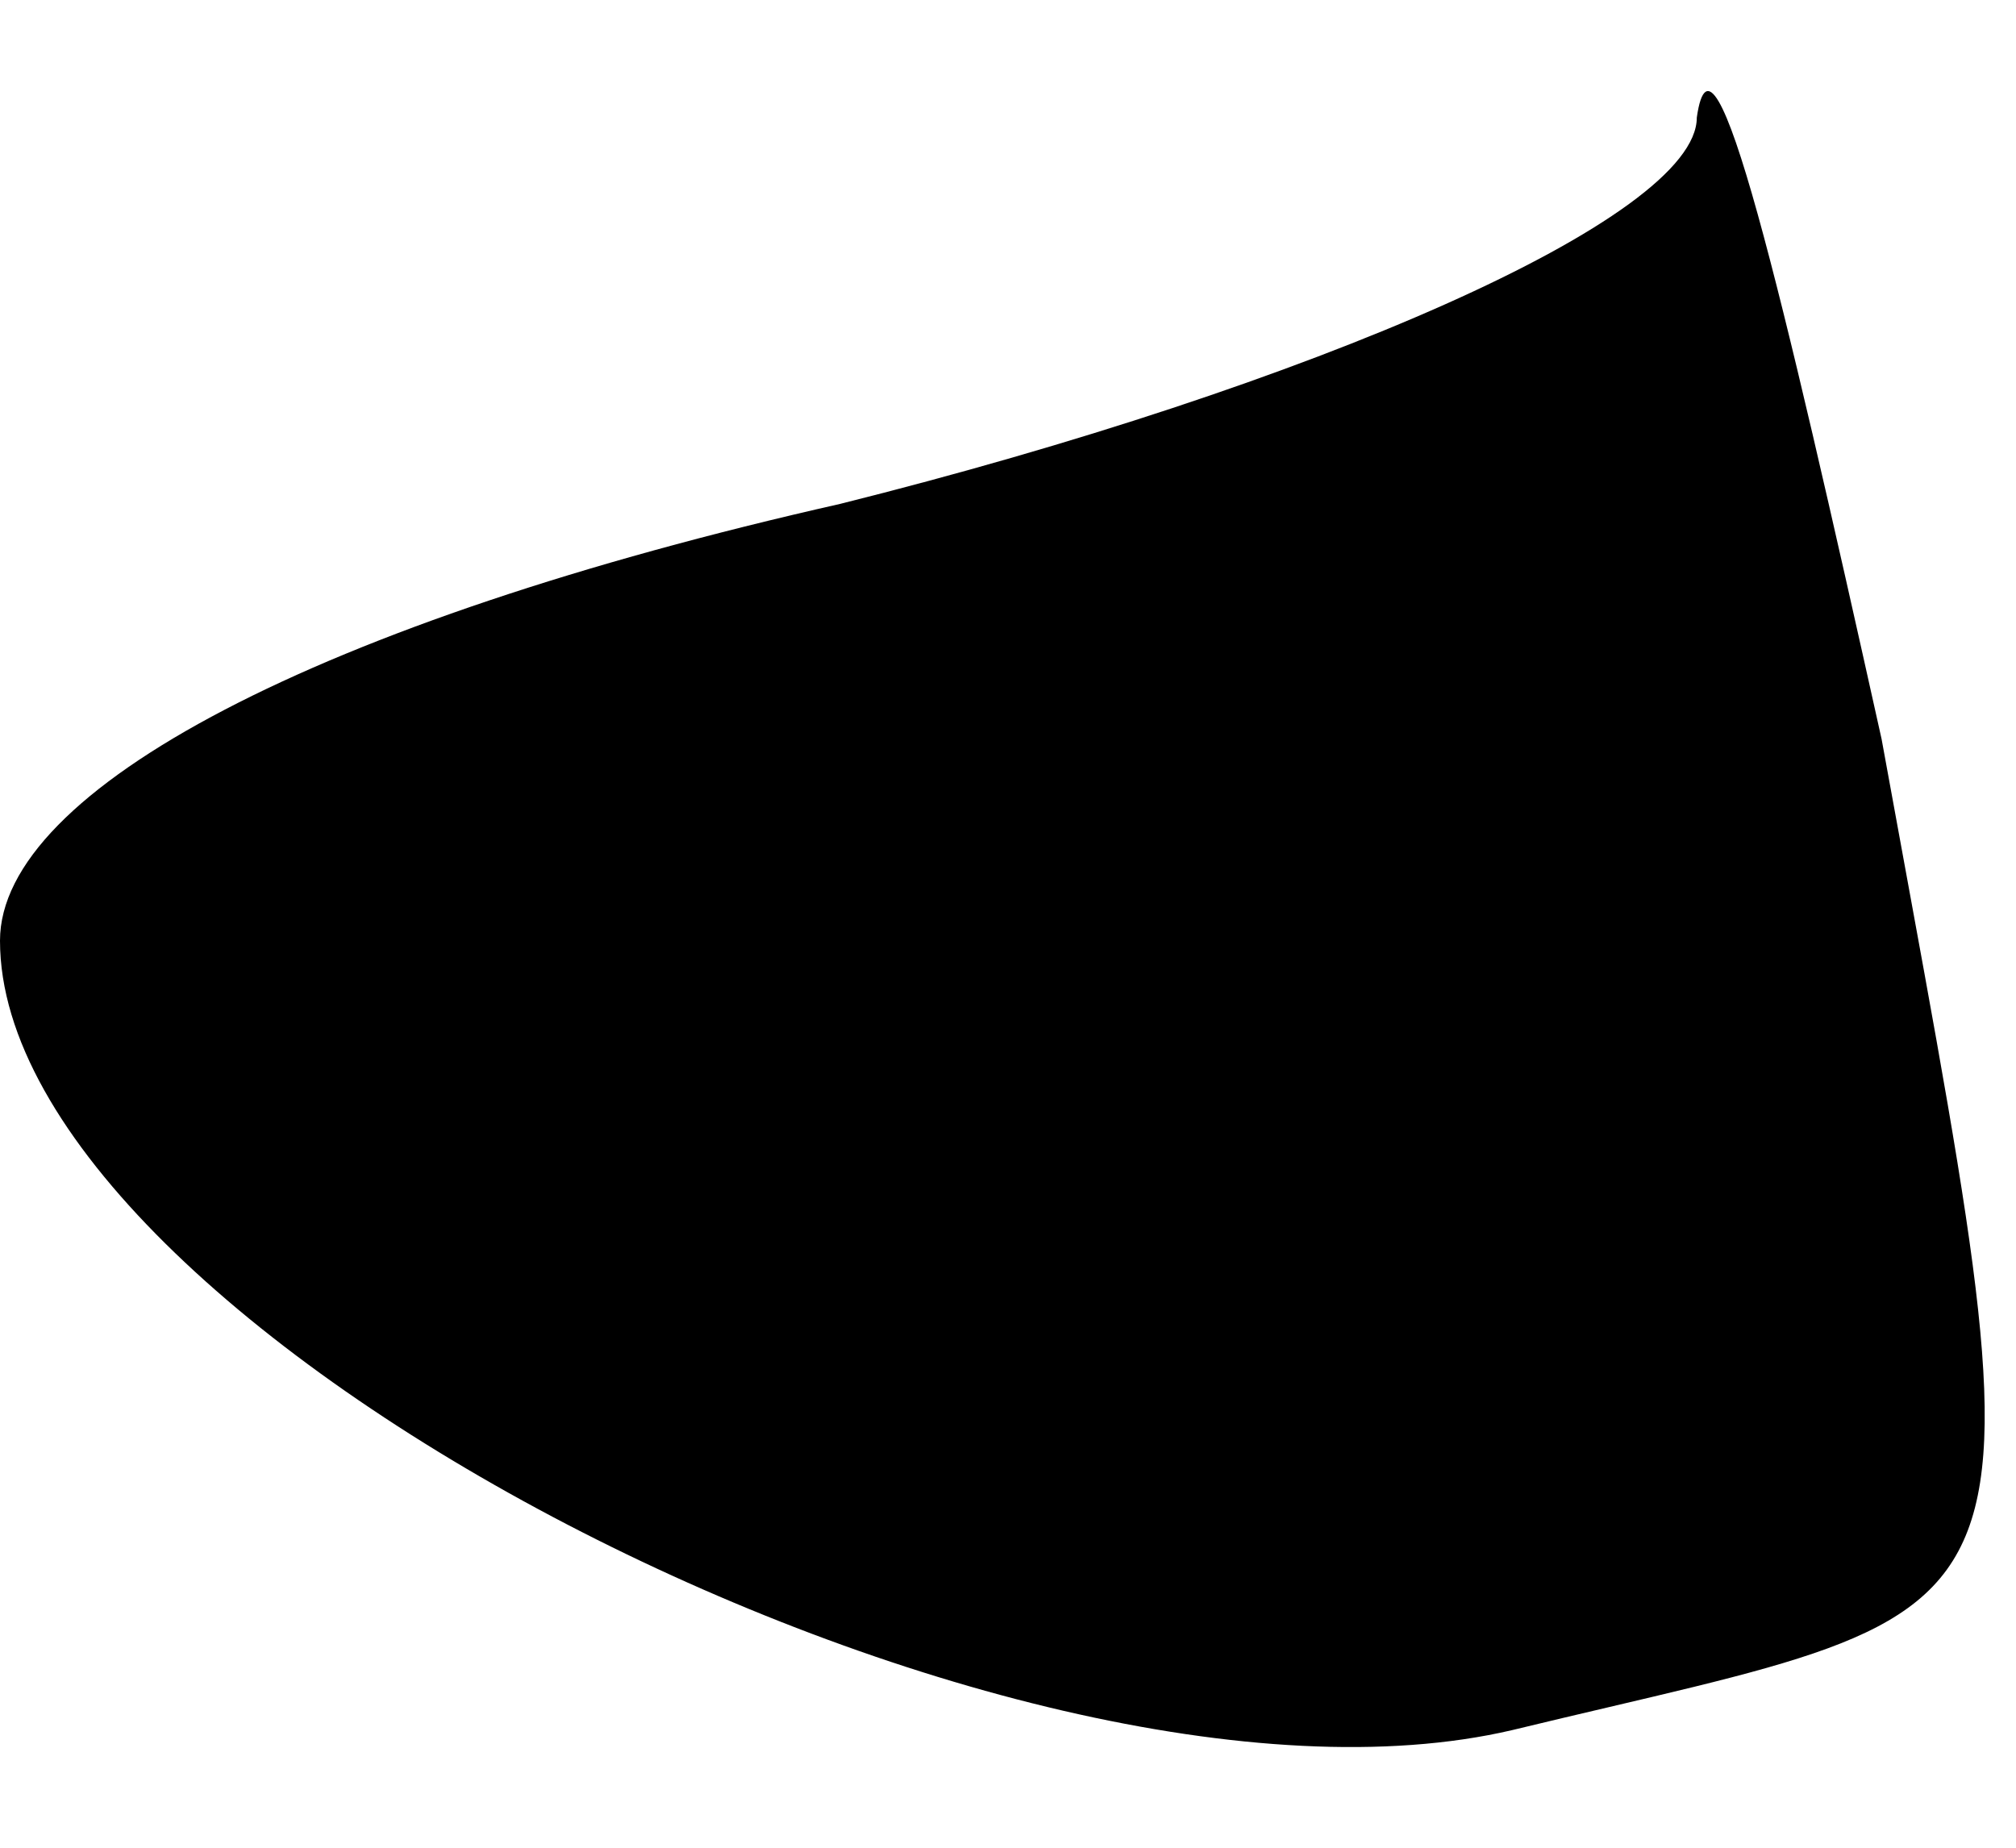 <?xml version="1.0" standalone="no"?>
<!DOCTYPE svg PUBLIC "-//W3C//DTD SVG 20010904//EN"
 "http://www.w3.org/TR/2001/REC-SVG-20010904/DTD/svg10.dtd">
<svg version="1.0" xmlns="http://www.w3.org/2000/svg"
 width="12pt" height="11pt" viewBox="0 0 12 11"
 preserveAspectRatio="xMidYMid meet">
<g transform="translate(0,11) scale(0.1,-0.1)"
fill="#000000" stroke="none">
<path fill="#000000" stroke="none" d="M101 103 c0 -6 -23 -16 -51 -23 -31 -7
-50 -17 -50 -26 0 -23 60 -54 90 -47 33 8 32 4 22 59 -6 27 -10 44 -11 37z"/>
</g>
</svg>

